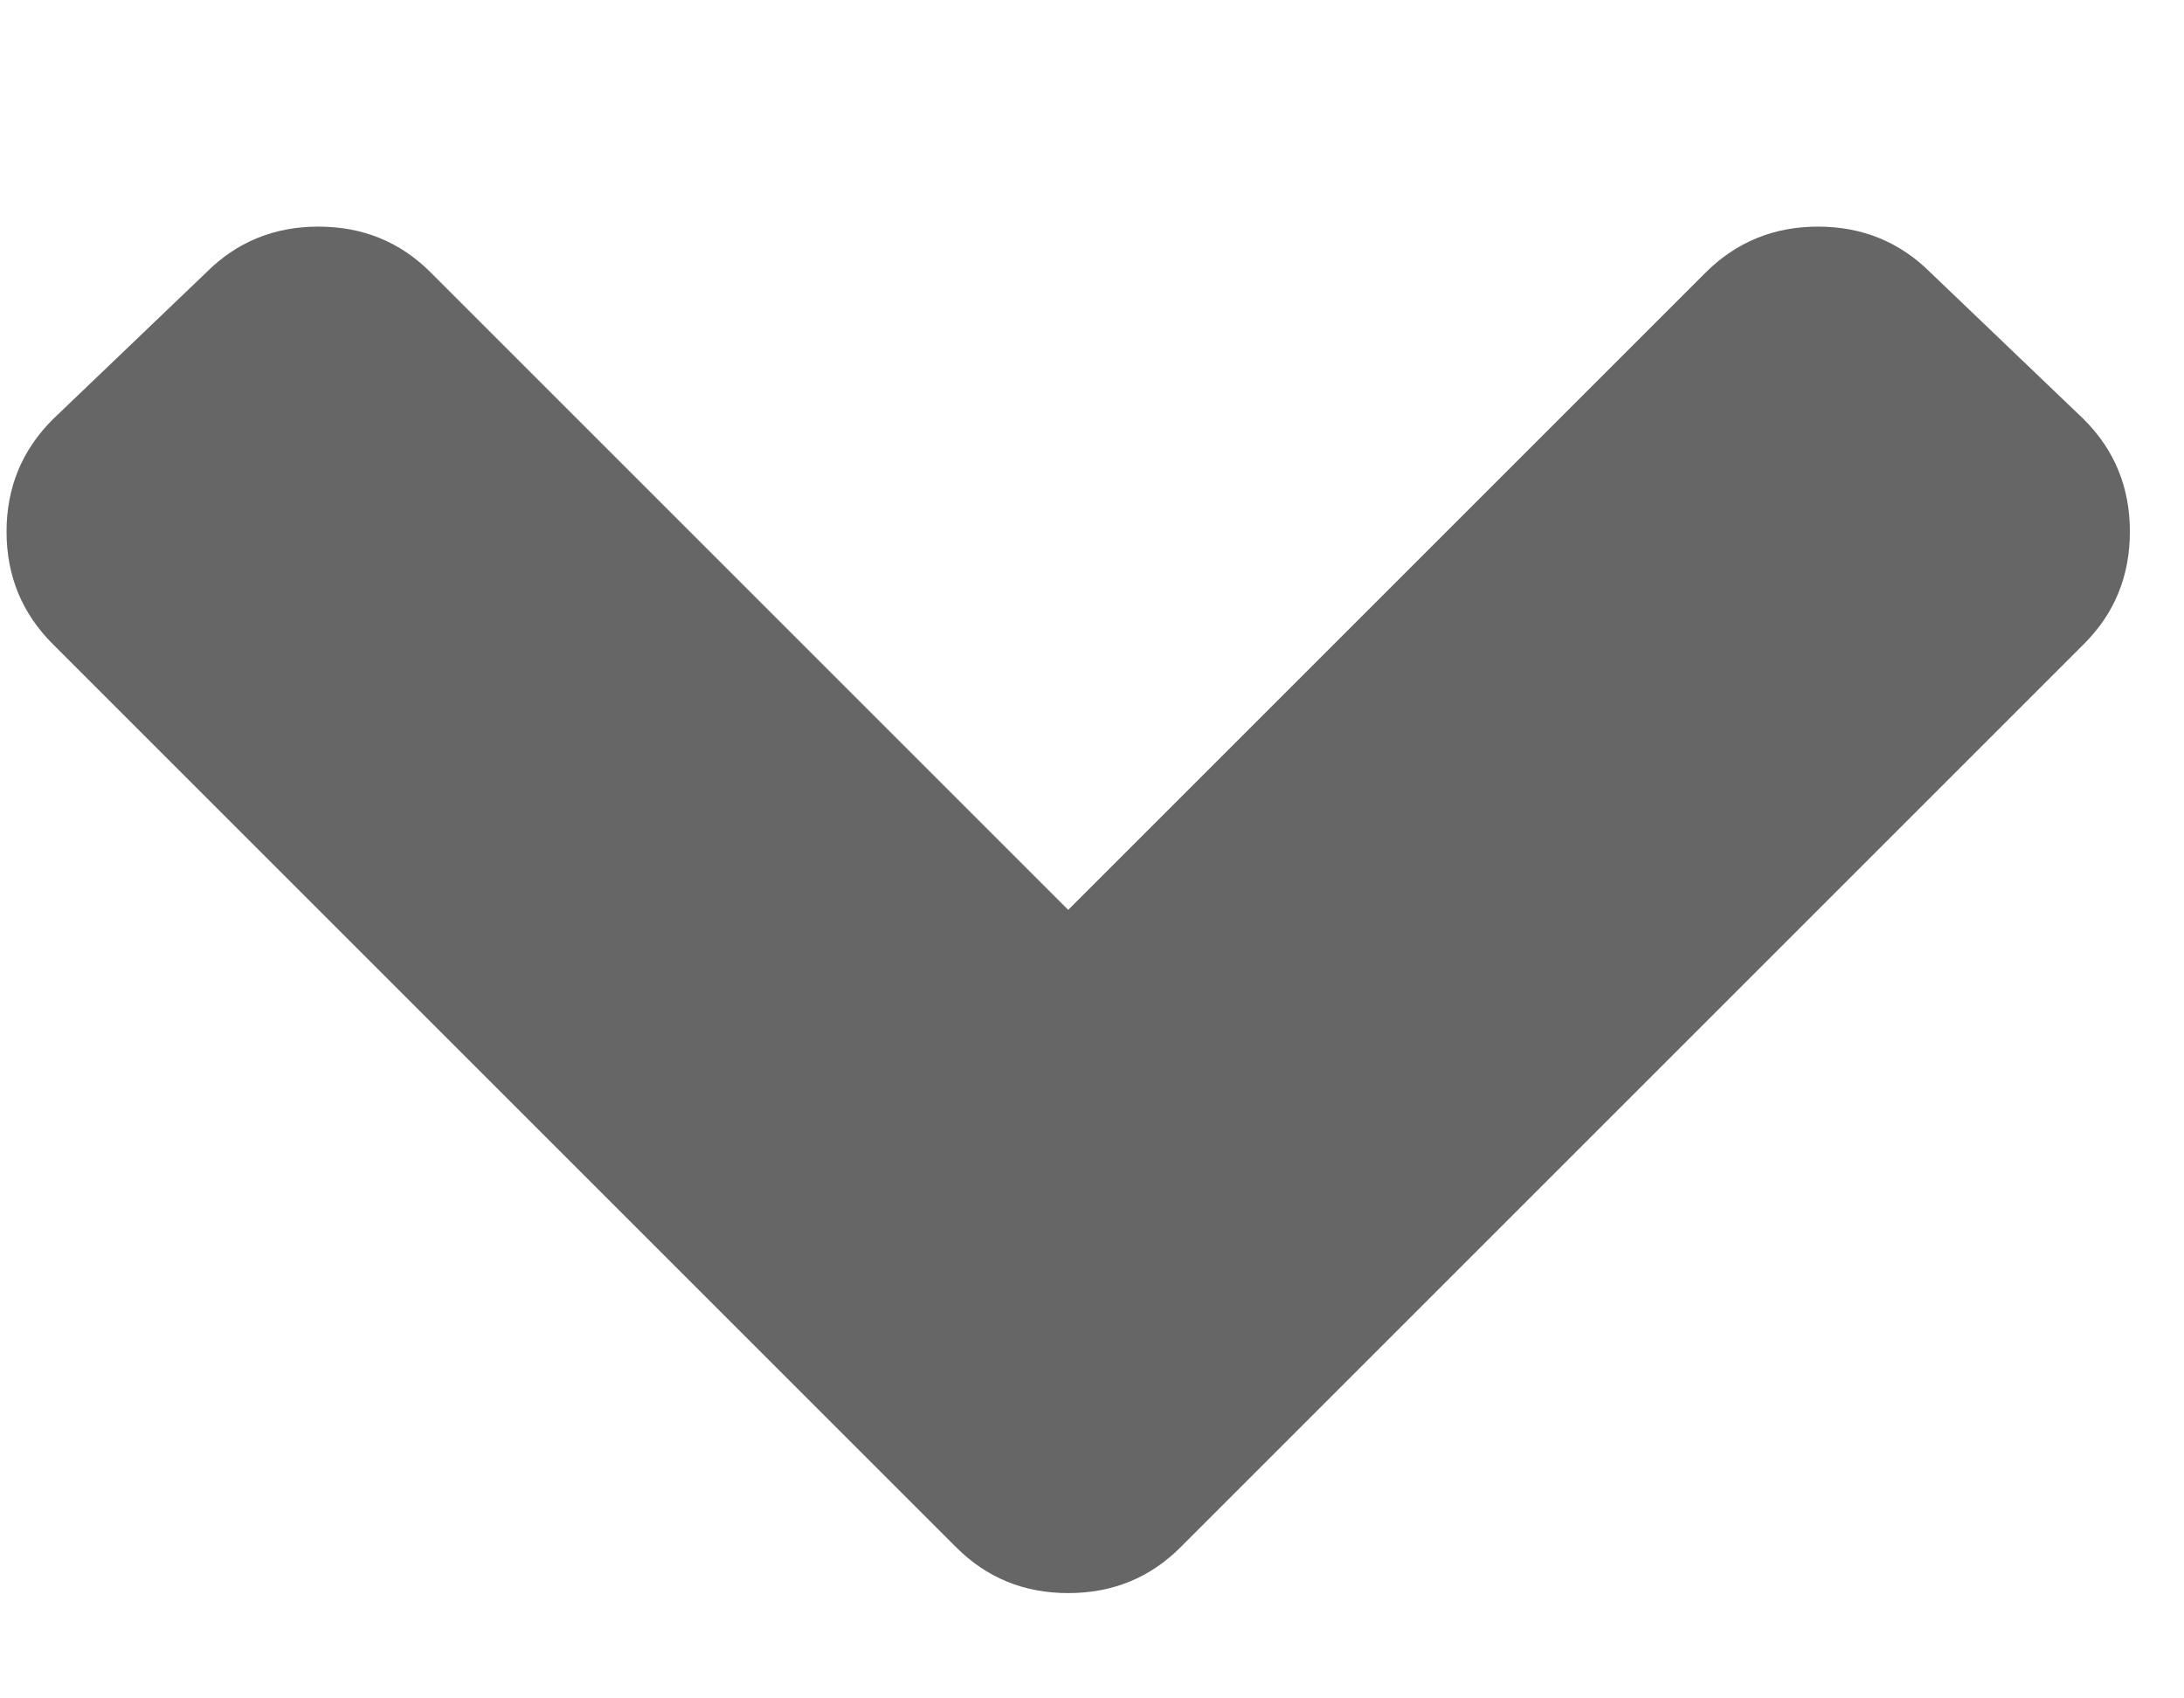 <svg width="9" height="7" viewBox="0 0 9 7" fill="none" xmlns="http://www.w3.org/2000/svg">
<path opacity="0.6" d="M3.938 6.375L0.219 2.656C0.091 2.529 0.027 2.374 0.027 2.191C0.027 2.009 0.091 1.854 0.219 1.727L0.848 1.125C0.975 0.997 1.13 0.934 1.312 0.934C1.495 0.934 1.65 0.997 1.777 1.125L4.402 3.75L7.027 1.125C7.155 0.997 7.31 0.934 7.492 0.934C7.674 0.934 7.829 0.997 7.957 1.125L8.586 1.727C8.714 1.854 8.777 2.009 8.777 2.191C8.777 2.374 8.714 2.529 8.586 2.656L4.867 6.375C4.74 6.503 4.585 6.566 4.402 6.566C4.22 6.566 4.065 6.503 3.938 6.375Z" fill="black"/>
</svg>
